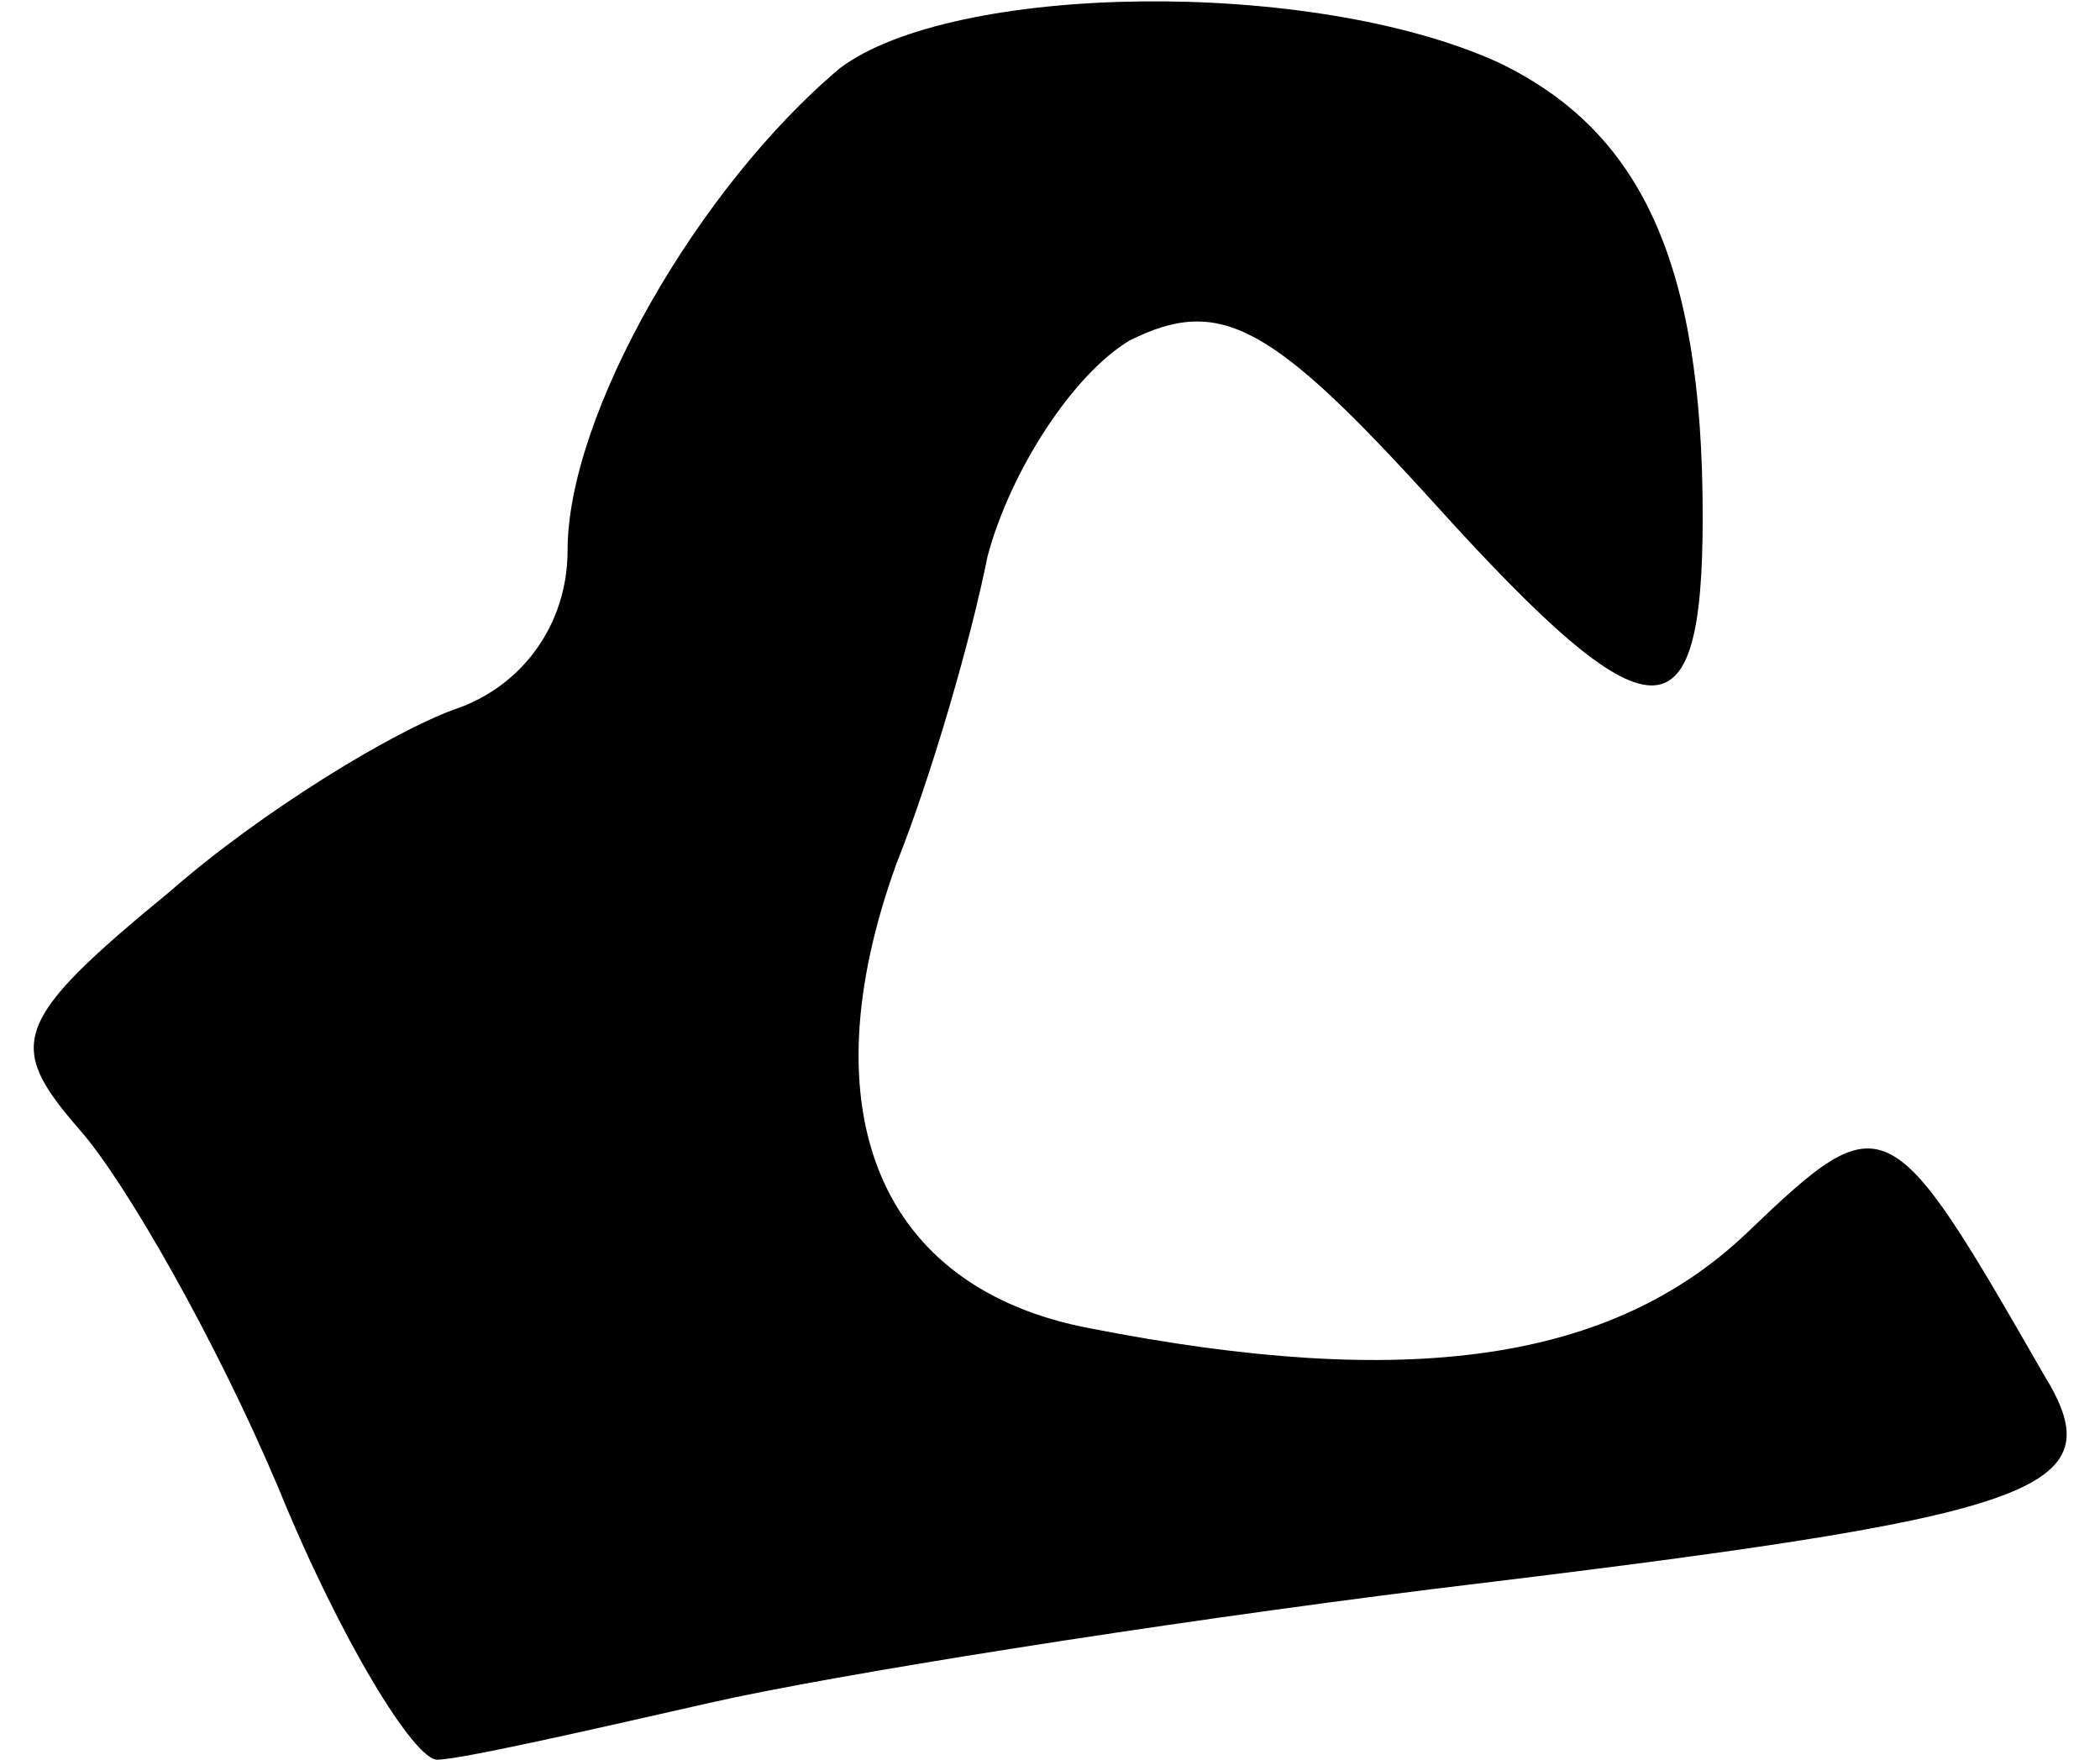 <?xml version="1.0" standalone="no"?>
<!DOCTYPE svg PUBLIC "-//W3C//DTD SVG 20010904//EN"
 "http://www.w3.org/TR/2001/REC-SVG-20010904/DTD/svg10.dtd">
<svg version="1.0" xmlns="http://www.w3.org/2000/svg"
 width="37pt" height="31pt" viewBox="0 0 37 31"
 preserveAspectRatio="xMidYMid meet">
<g transform="translate(0,31) scale(0.1,-0.1)"
fill="#000000" stroke="none">
<path fill="#000000" stroke="none" d="M148 298 c-25 -21 -48 -61 -48 -85 0
-13 -8 -24 -20 -28 -11 -4 -34 -18 -50 -32 -28 -23 -29 -27 -16 -42 8 -9 24
-37 35 -63 11 -27 24 -48 28 -48 4 0 26 5 48 10 22 5 79 14 127 20 108 13 121
17 108 38 -27 47 -28 48 -52 25 -24 -23 -60 -28 -116 -17 -37 7 -50 38 -34 82
6 15 13 39 16 54 4 15 15 32 25 38 16 8 25 3 54 -29 38 -42 47 -42 47 -2 0 45
-11 68 -36 80 -33 15 -96 14 -116 -1z"/>
</g>
</svg>

